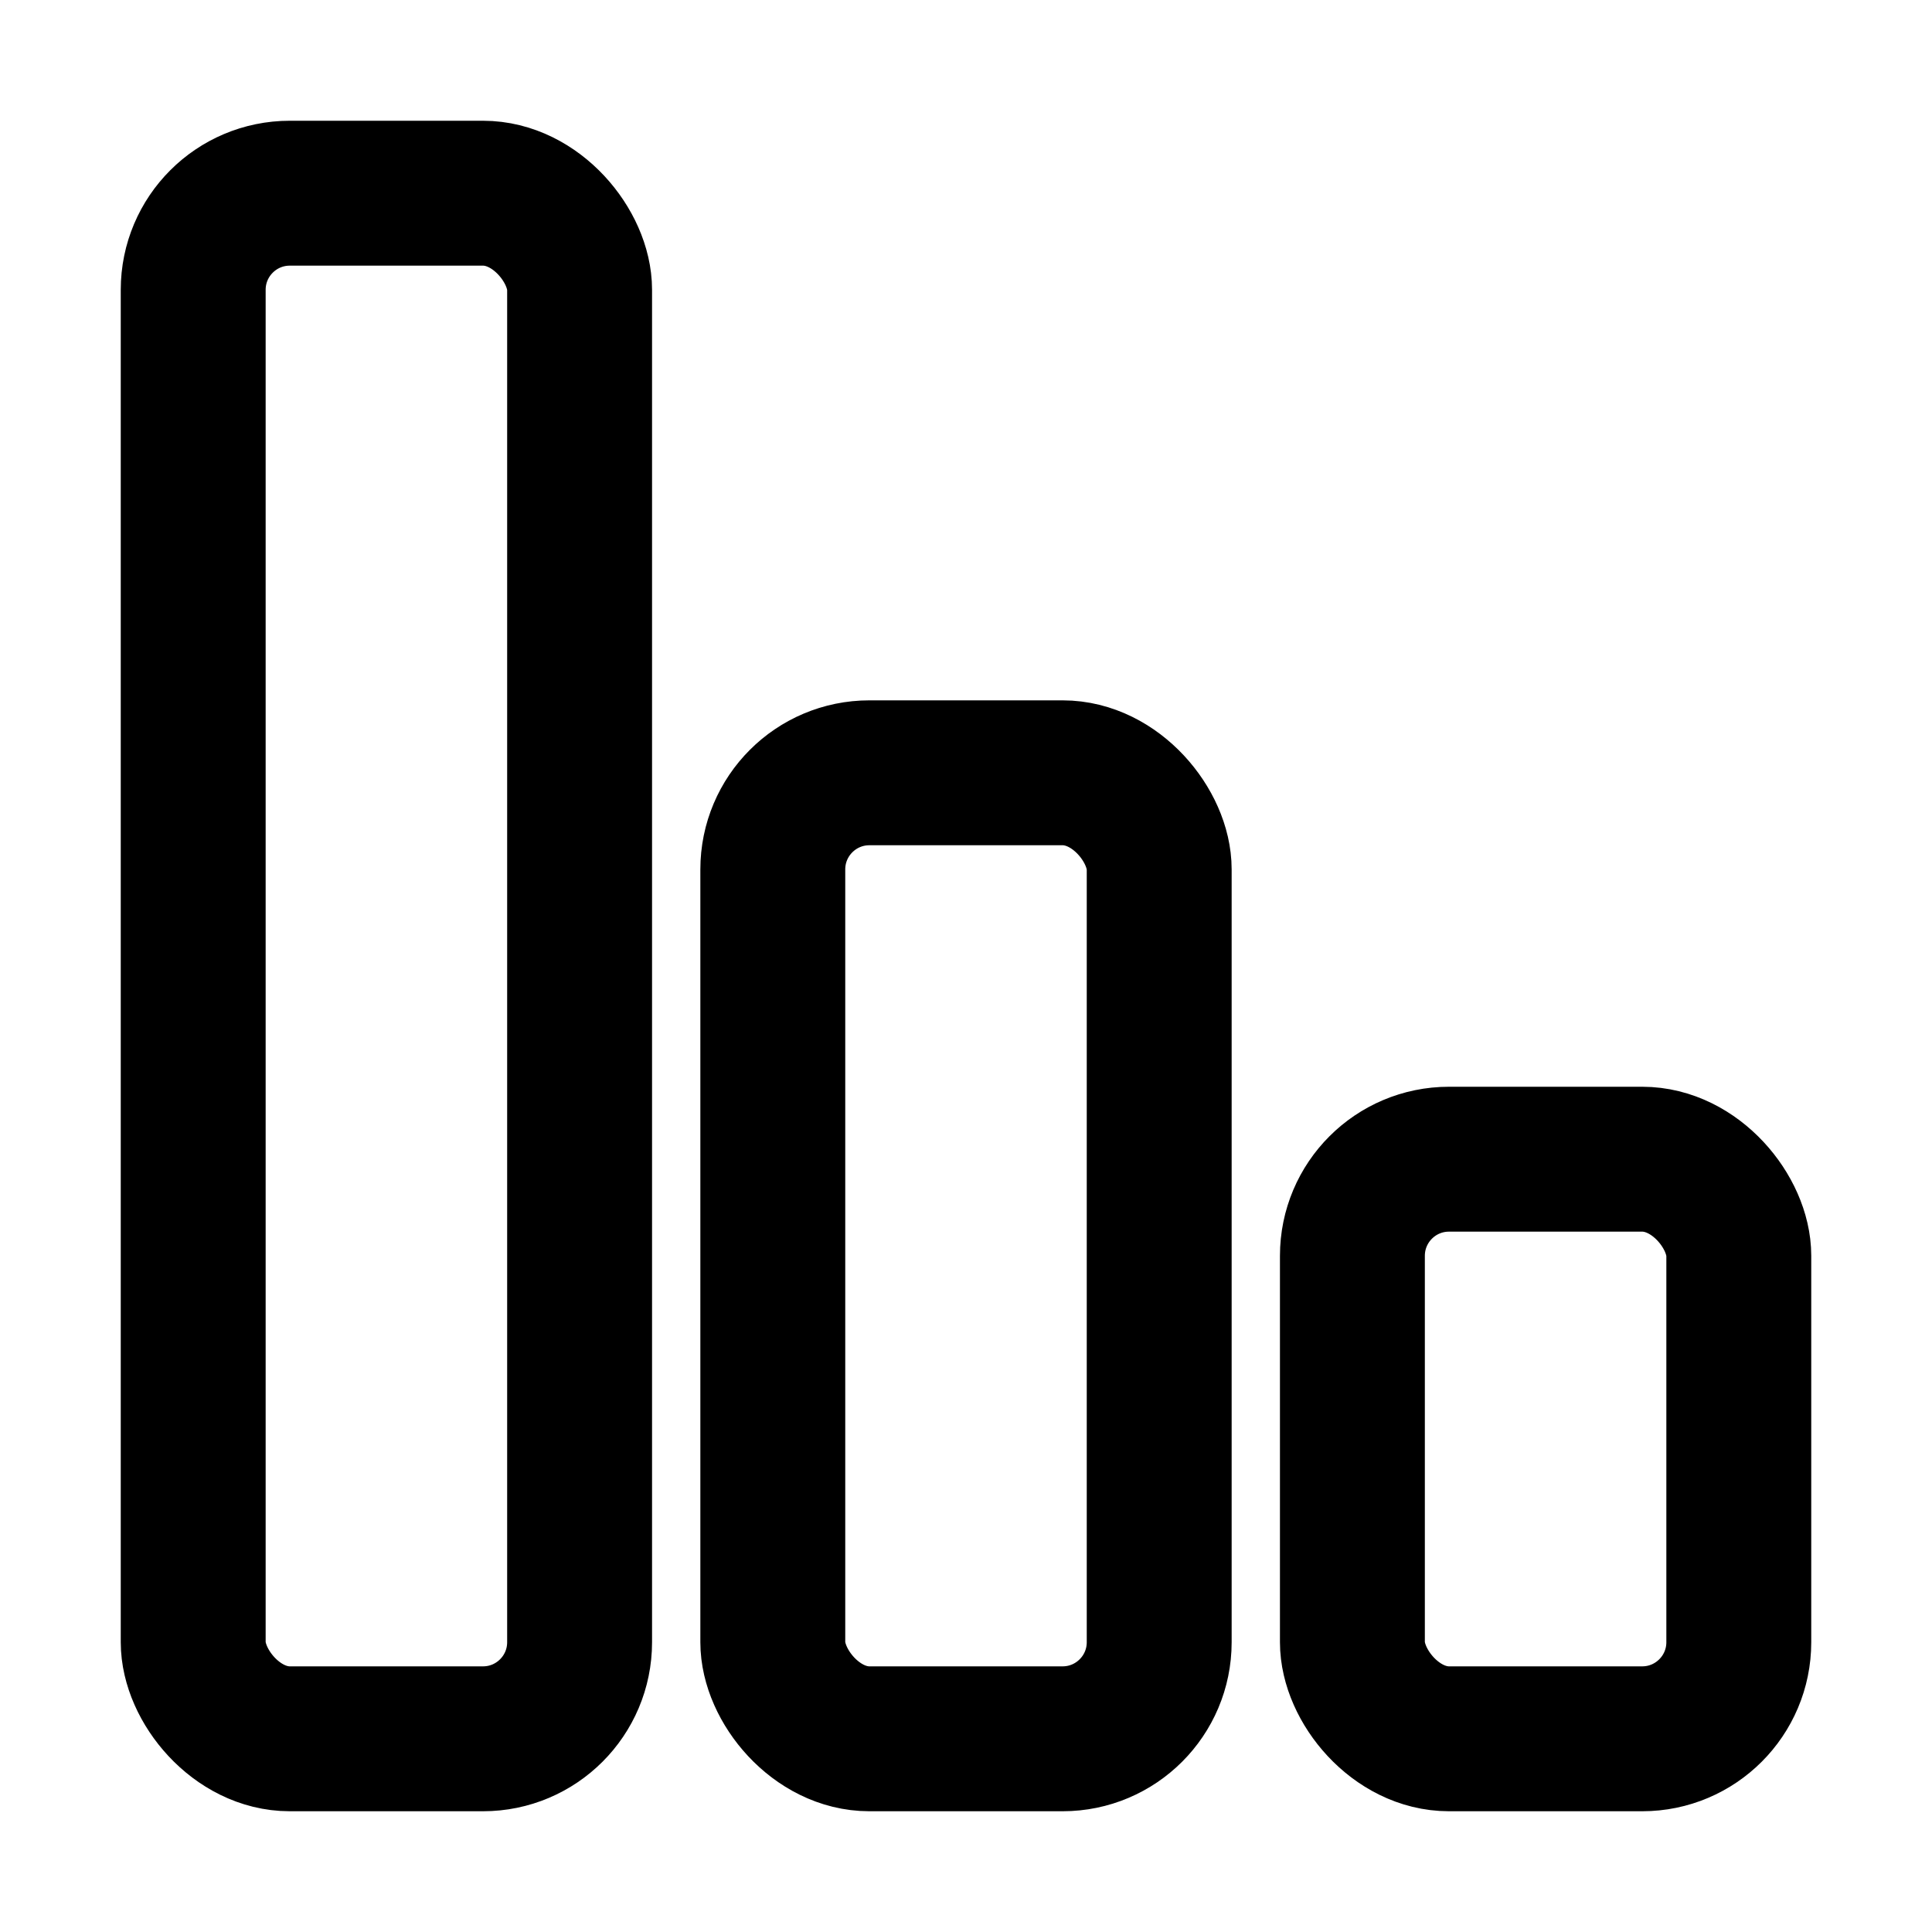 <svg width="20" height="20" viewBox="0 0 20 20" fill="none" xmlns="http://www.w3.org/2000/svg">
<rect x="2" y="2" width="4" height="16" rx="1" stroke="black" stroke-width="1.5"/>
<rect x="8" y="8" width="4" height="10" rx="1" stroke="black" stroke-width="1.5"/>
<rect x="14" y="12" width="4" height="6" rx="1" stroke="black" stroke-width="1.5"/>
</svg>
